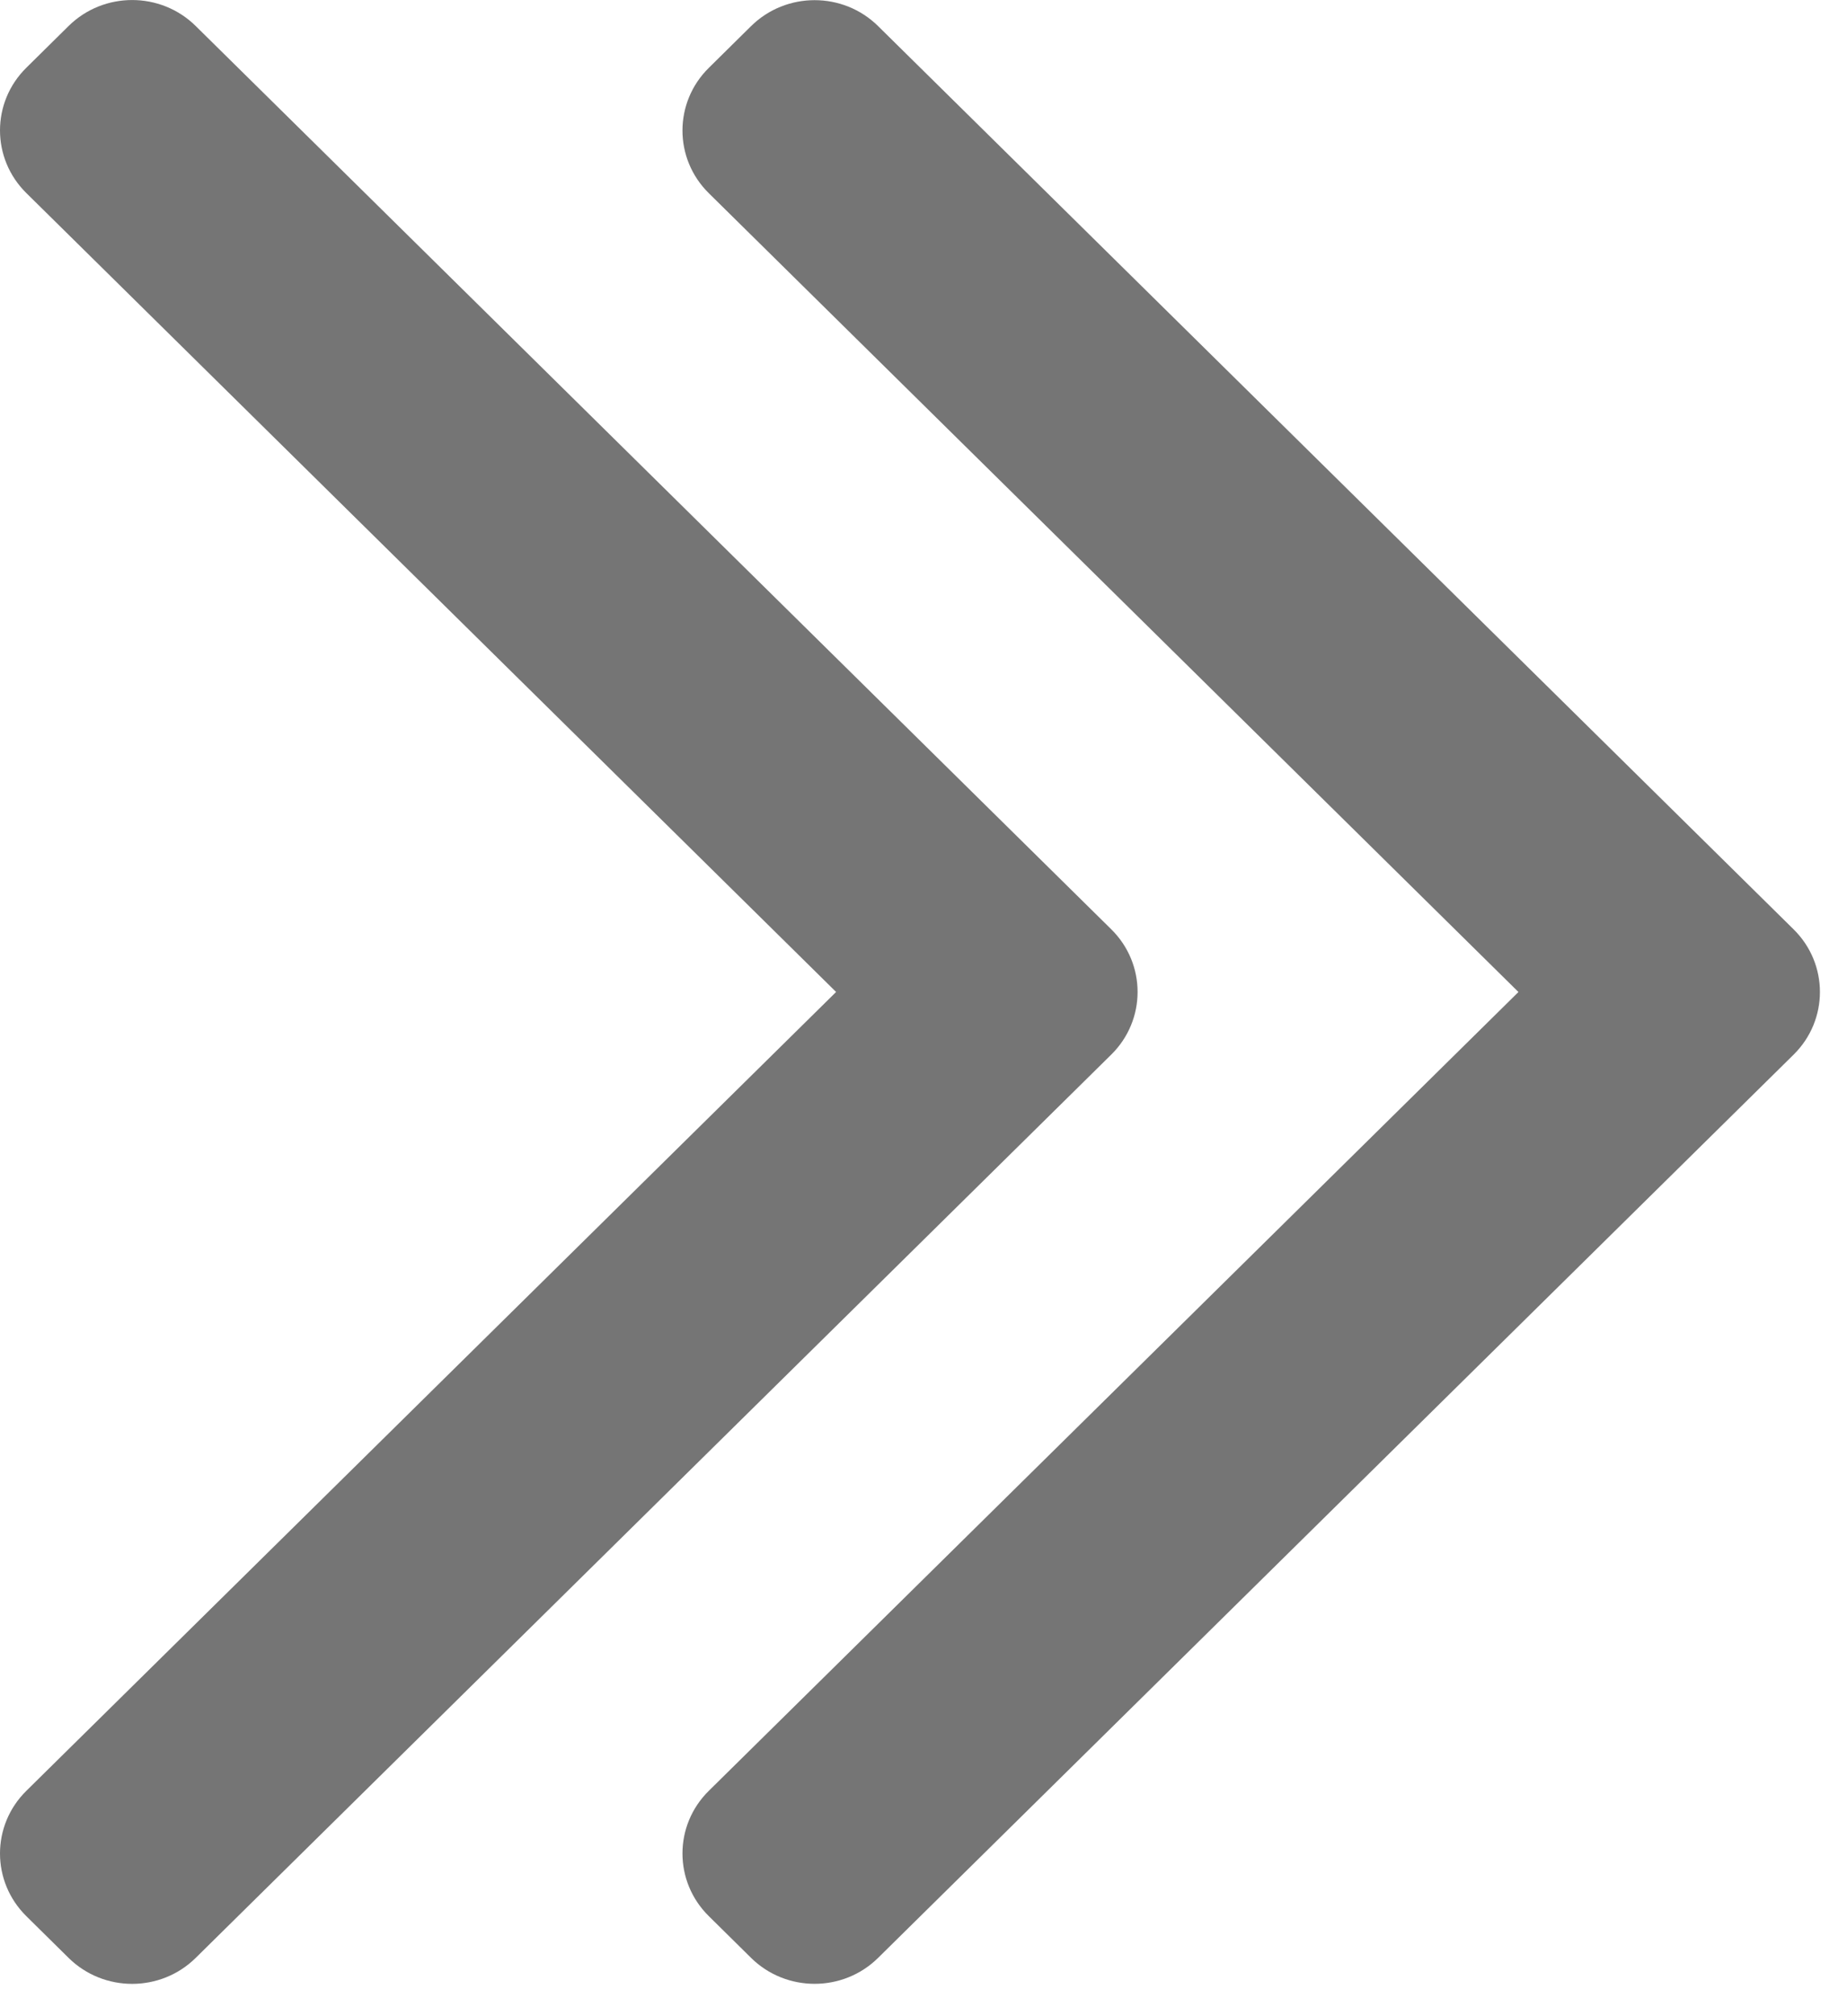 <svg width="44" height="48" viewBox="0 0 44 48" fill="none" xmlns="http://www.w3.org/2000/svg">
<path fill-rule="evenodd" clip-rule="evenodd" d="M26.473 22.124C27.309 22.948 27.309 24.283 26.473 25.107L4.661 46.613C3.825 47.436 2.471 47.436 1.635 46.613L0.627 45.618C-0.209 44.794 -0.209 43.459 0.627 42.635L19.918 23.616L0.627 4.596C-0.209 3.772 -0.209 2.437 0.627 1.613L1.635 0.618C2.471 -0.205 3.825 -0.205 4.661 0.618L26.473 22.124Z" fill="#1A1A1A" fill-opacity="0.6"/>
<path fill-rule="evenodd" clip-rule="evenodd" d="M42.728 22.125C43.564 22.949 43.564 24.284 42.728 25.108L20.918 46.612C20.083 47.435 18.729 47.435 17.893 46.612L16.885 45.617C16.049 44.794 16.049 43.458 16.885 42.635L36.173 23.617L16.885 4.599C16.049 3.775 16.049 2.44 16.885 1.616L17.893 0.621C18.729 -0.202 20.083 -0.202 20.918 0.621L42.728 22.125Z" fill="#1A1A1A" fill-opacity="0.6"/>
</svg>
